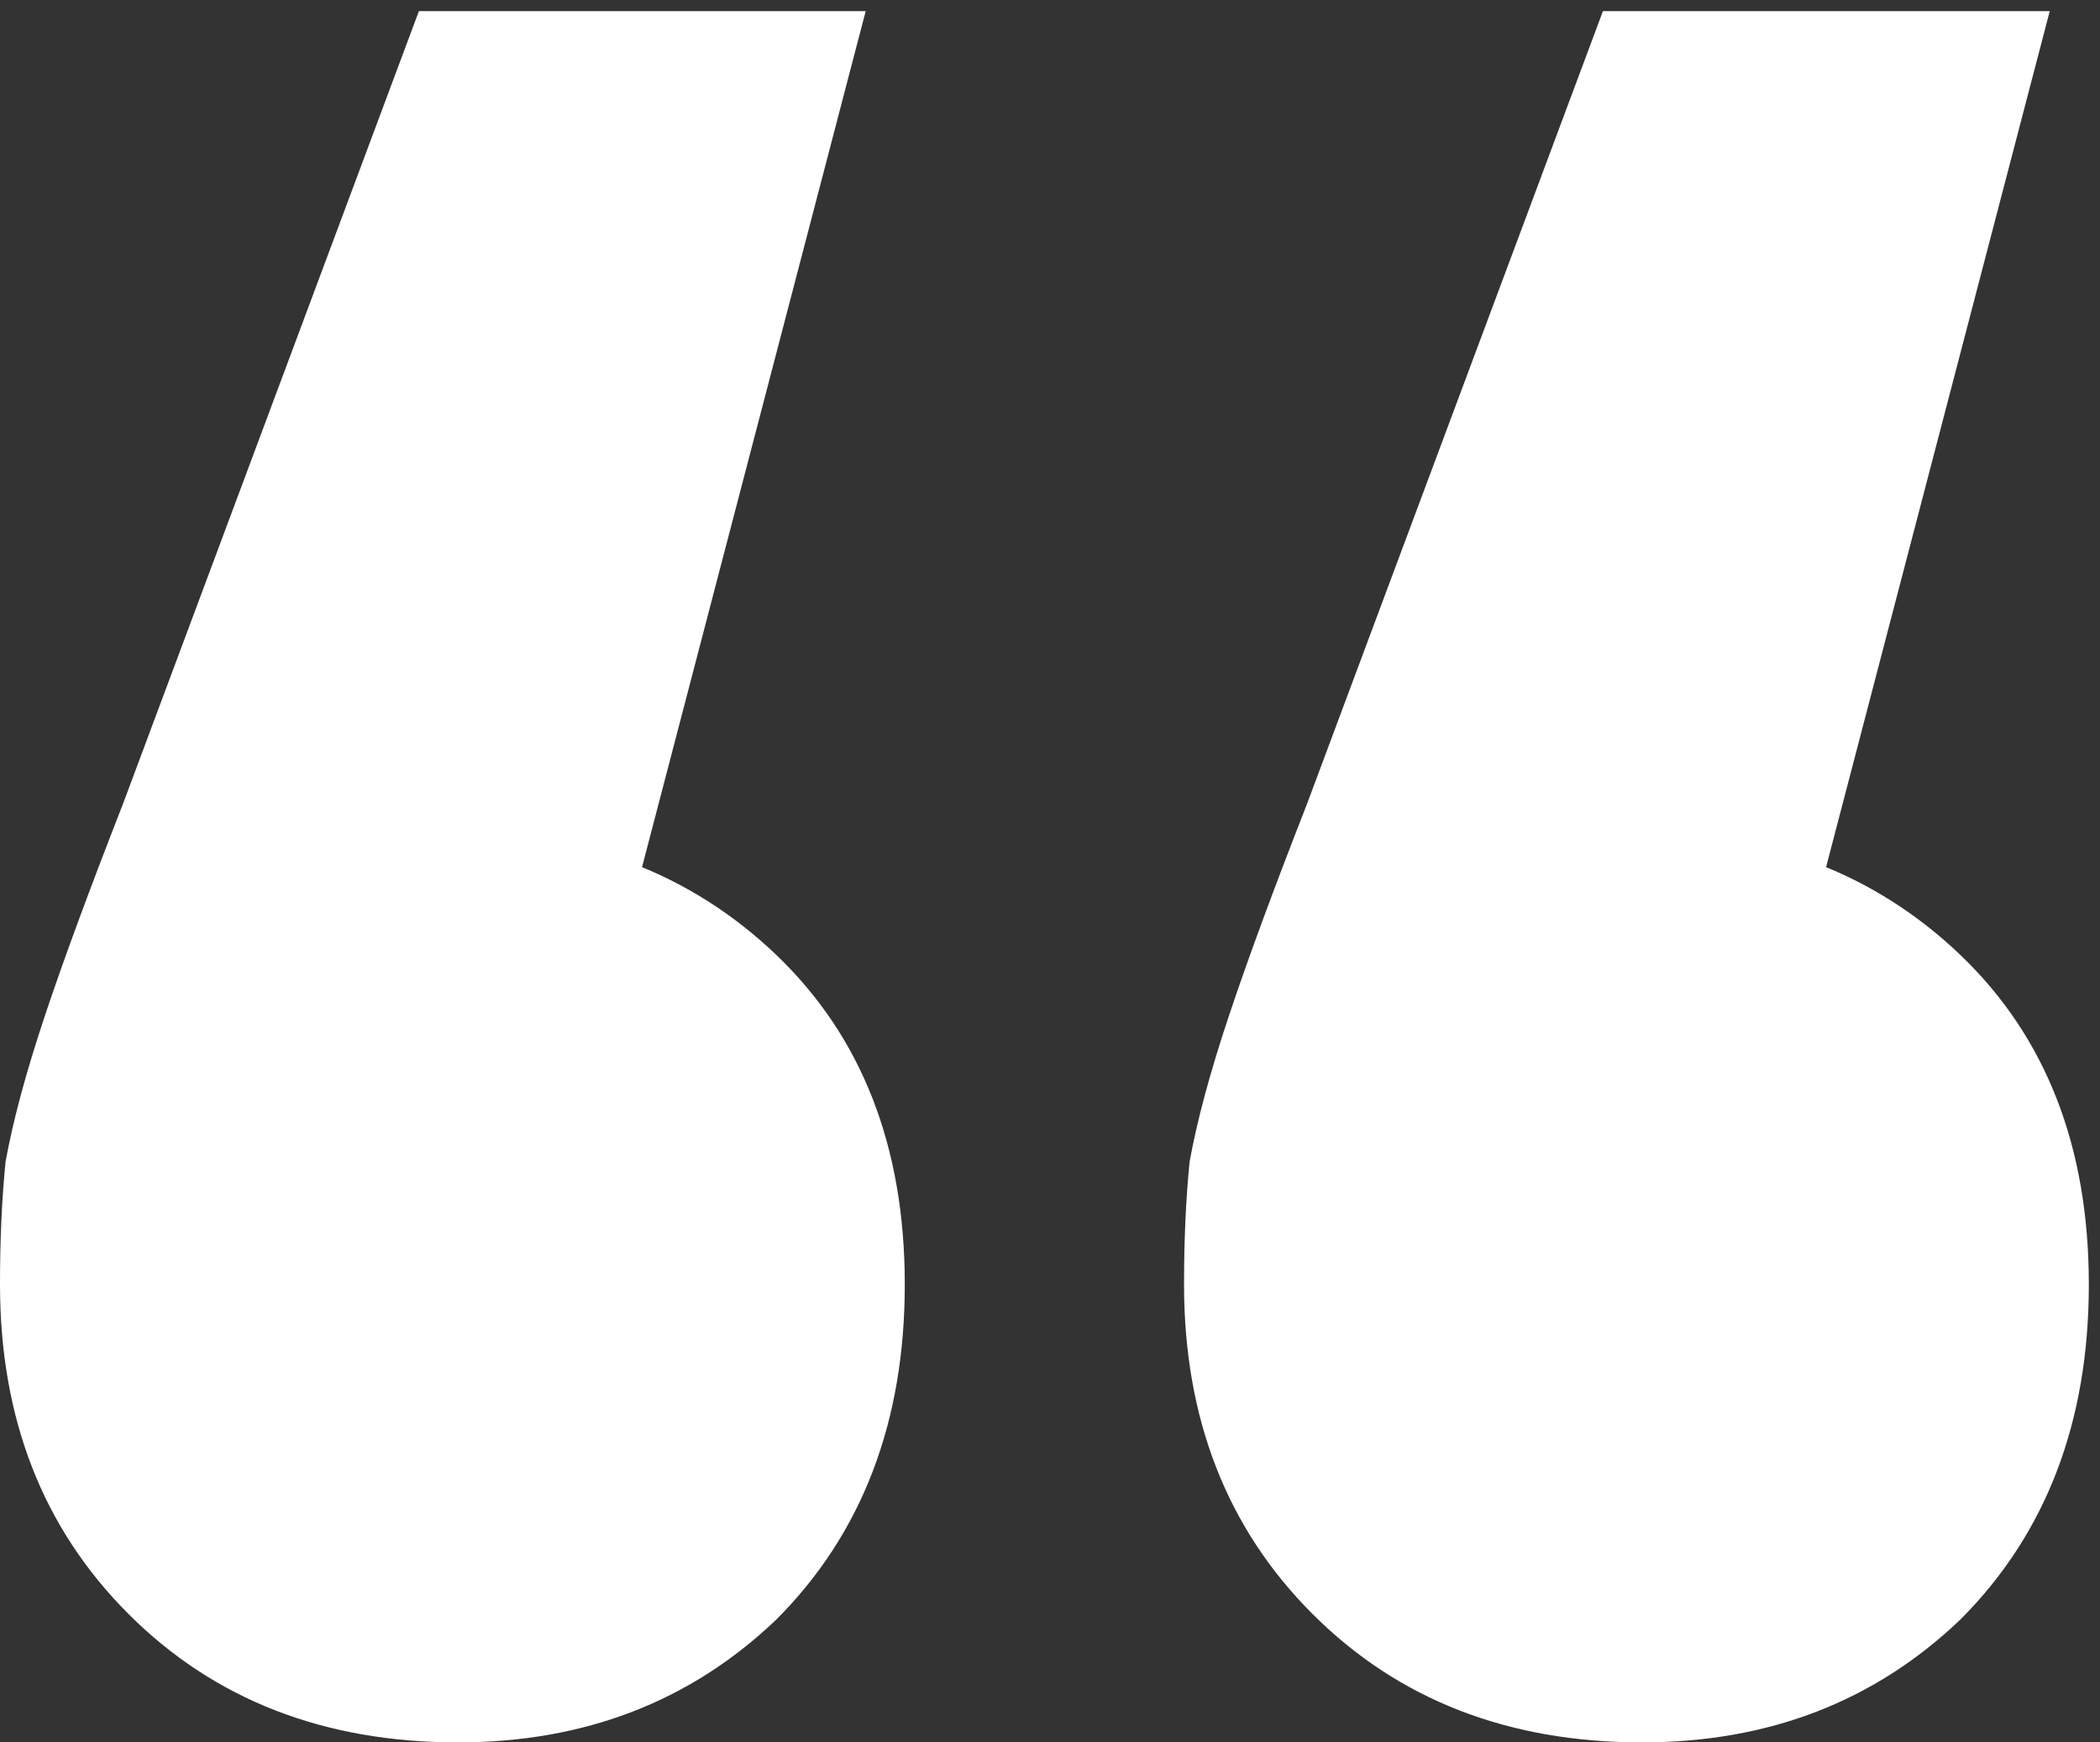 <svg width="47" height="39" viewBox="0 0 47 39" fill="none" xmlns="http://www.w3.org/2000/svg">
<rect x="0" y="0" width="47" height="39" fill="#333333" stroke="none"/>
<path d="M19.375 0.25L12.125 28L10.125 18.625C13.041 18.625 15.458 19.542 17.375 21.375C19.291 23.208 20.25 25.667 20.25 28.75C20.25 31.833 19.291 34.333 17.375 36.25C15.458 38.083 13.083 39 10.25 39C7.25 39 4.791 38.042 2.875 36.125C0.958 34.208 -0 31.75 -0 28.75C-0 27.75 0.041 26.833 0.125 26C0.291 25.083 0.583 24 1 22.75C1.416 21.5 2 19.917 2.75 18L9.375 0.25H19.375ZM45.875 0.25L38.625 28L36.625 18.625C39.541 18.625 41.958 19.542 43.875 21.375C45.791 23.208 46.75 25.667 46.75 28.75C46.75 31.833 45.791 34.333 43.875 36.25C41.958 38.083 39.583 39 36.75 39C33.75 39 31.291 38.042 29.375 36.125C27.458 34.208 26.5 31.75 26.5 28.75C26.5 27.75 26.541 26.833 26.625 26C26.791 25.083 27.083 24 27.5 22.75C27.916 21.5 28.5 19.917 29.25 18L35.875 0.25H45.875Z" fill="white"/>
</svg>
